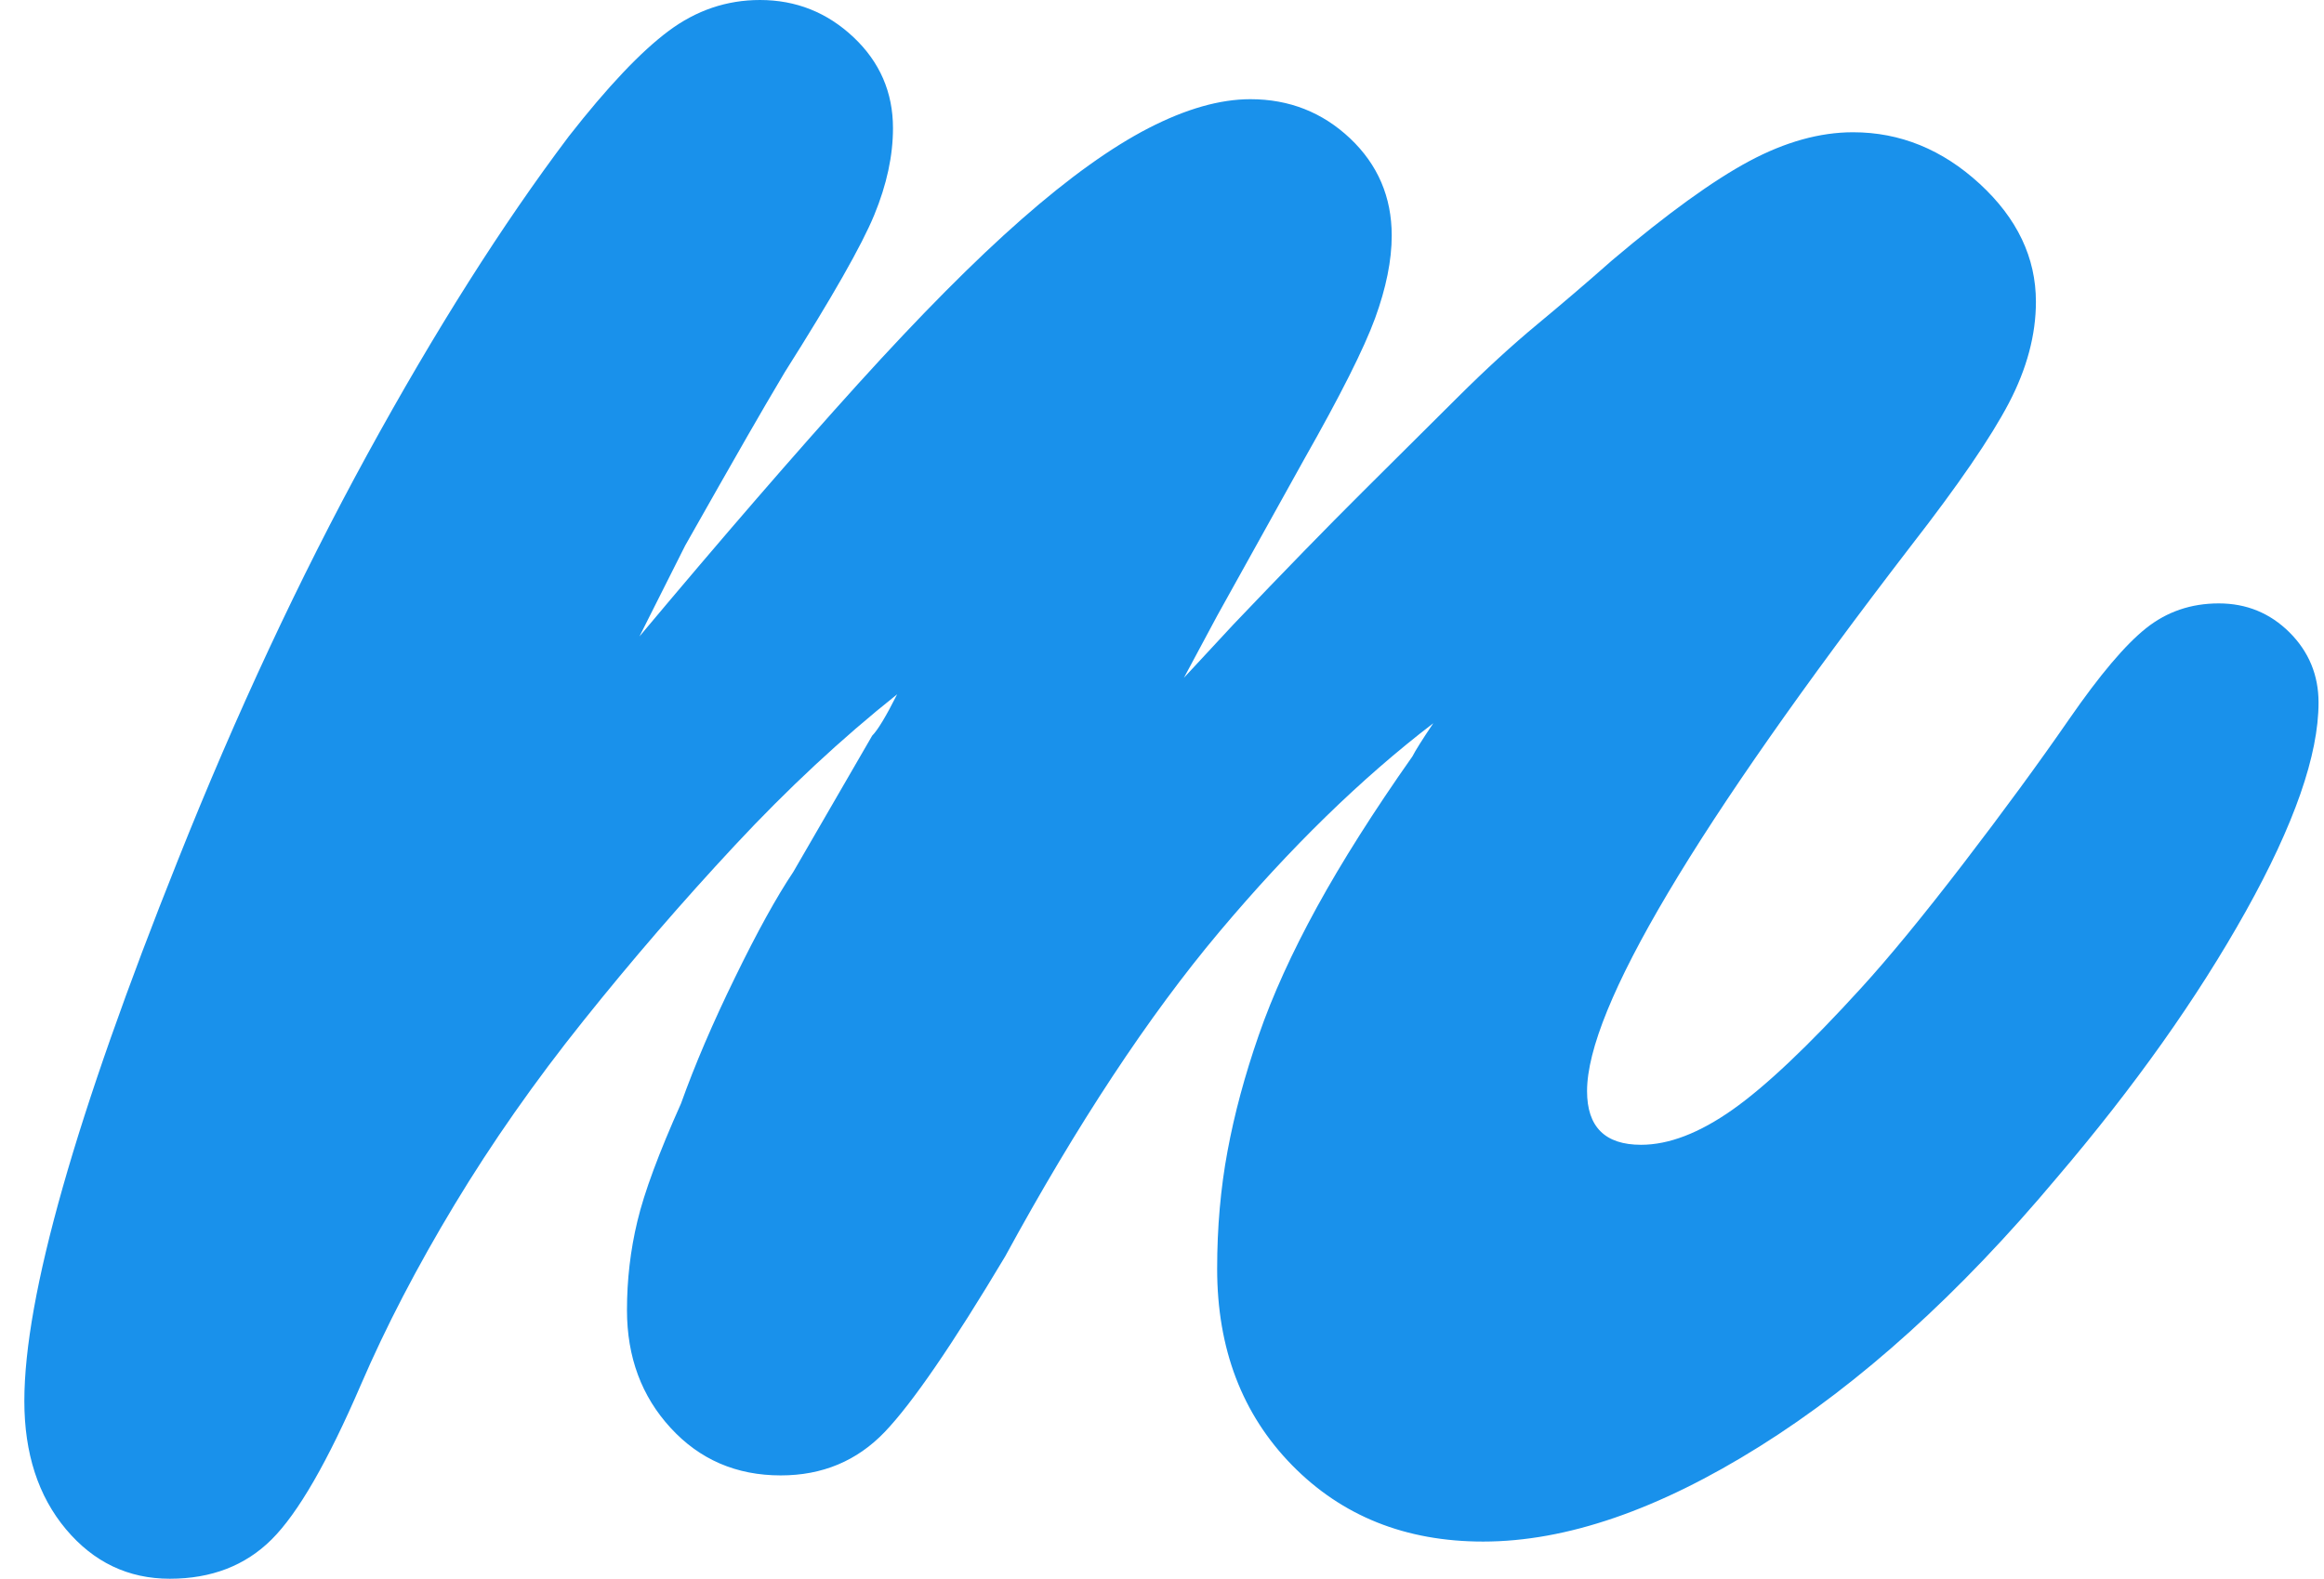 <?xml version="1.0" encoding="UTF-8"?>
<svg width="78px" height="53px" viewBox="0 0 78 53" version="1.1" xmlns="http://www.w3.org/2000/svg" xmlns:xlink="http://www.w3.org/1999/xlink">
    <!-- Generator: Sketch 63.1 (92452) - https://sketch.com -->
    <title>marvel</title>
    <desc>Created with Sketch.</desc>
    <g id="Desktop" stroke="none" stroke-width="1" fill="none" fill-rule="evenodd">
        <g id="Home" transform="translate(-1050, -3467)" fill="#1991EB" fill-rule="nonzero">
            <g id="marvel" transform="translate(1050, 3467)">
                <path d="M45.733,16.511 L48.942,13.319 C49.87,12.396 50.755,11.585 51.592,10.891 C52.429,10.197 53.266,9.482 54.104,8.741 C55.962,7.169 57.497,6.059 58.707,5.411 C59.914,4.765 61.078,4.44 62.194,4.44 C63.774,4.44 65.193,5.019 66.448,6.174 C67.704,7.332 68.331,8.65 68.331,10.129 C68.331,11.238 68.029,12.372 67.425,13.528 C66.819,14.686 65.727,16.281 64.146,18.314 C56.893,27.749 53.266,33.854 53.266,36.629 C53.266,37.832 53.87,38.432 55.079,38.432 C56.008,38.432 57.033,38.04 58.149,37.253 C59.264,36.468 60.705,35.102 62.473,33.16 C63.401,32.143 64.541,30.755 65.89,28.998 C67.238,27.241 68.423,25.623 69.447,24.142 C70.47,22.663 71.331,21.644 72.028,21.09 C72.726,20.534 73.539,20.257 74.469,20.257 C75.398,20.257 76.189,20.582 76.84,21.228 C77.49,21.876 77.817,22.663 77.817,23.587 C77.817,25.345 77.002,27.68 75.376,30.593 C73.748,33.507 71.631,36.49 69.029,39.542 C65.773,43.427 62.449,46.434 59.055,48.56 C55.66,50.687 52.569,51.752 49.779,51.752 C47.174,51.752 45.036,50.895 43.362,49.185 C41.688,47.474 40.851,45.278 40.851,42.595 C40.851,41.207 40.967,39.889 41.2,38.64 C41.431,37.391 41.78,36.097 42.246,34.755 C42.71,33.415 43.362,31.981 44.199,30.454 C45.036,28.928 46.104,27.241 47.407,25.39 C47.499,25.206 47.732,24.835 48.105,24.28 C45.685,26.132 43.293,28.466 40.921,31.287 C38.55,34.109 36.154,37.739 33.737,42.178 C31.969,45.139 30.62,47.104 29.692,48.075 C28.761,49.046 27.6,49.531 26.205,49.531 C24.716,49.531 23.484,49.001 22.508,47.936 C21.531,46.874 21.043,45.556 21.043,43.982 C21.043,42.965 21.158,41.97 21.392,40.999 C21.623,40.028 22.112,38.71 22.857,37.045 C23.32,35.75 23.924,34.339 24.67,32.813 C25.413,31.287 26.065,30.107 26.623,29.275 L29.273,24.697 C29.458,24.512 29.738,24.05 30.11,23.309 C28.249,24.79 26.436,26.478 24.67,28.373 C22.899,30.274 21.2,32.241 19.579,34.27 C17.95,36.305 16.51,38.363 15.254,40.444 C13.999,42.525 12.953,44.537 12.116,46.479 C11,49.07 10.001,50.802 9.116,51.682 C8.234,52.56 7.094,53 5.699,53 C4.304,53 3.142,52.445 2.211,51.335 C1.283,50.226 0.817,48.792 0.817,47.034 C0.817,43.52 2.538,37.461 5.978,28.859 C7.931,23.957 10.047,19.424 12.324,15.262 C14.603,11.1 16.858,7.54 19.09,4.578 C20.391,2.914 21.508,1.734 22.438,1.041 C23.366,0.347 24.391,0 25.507,0 C26.715,0 27.761,0.416 28.646,1.249 C29.529,2.081 29.971,3.1 29.971,4.301 C29.971,5.227 29.762,6.198 29.343,7.215 C28.925,8.234 27.924,9.99 26.344,12.487 C25.919,13.2 25.501,13.917 25.088,14.637 C24.53,15.609 23.833,16.836 22.997,18.314 L21.462,21.366 C24.251,18.037 26.693,15.216 28.785,12.903 C30.877,10.592 32.713,8.741 34.295,7.354 C35.876,5.966 37.294,4.949 38.55,4.301 C39.805,3.655 40.943,3.33 41.967,3.33 C43.269,3.33 44.385,3.77 45.315,4.648 C46.244,5.528 46.71,6.615 46.71,7.908 C46.71,8.741 46.522,9.667 46.152,10.683 C45.779,11.702 44.988,13.274 43.781,15.401 L40.851,20.673 L39.736,22.754 L41.409,20.951 C43.083,19.194 44.524,17.714 45.733,16.511 Z" id="Path"></path>
            </g>
        </g>
    </g>
</svg>